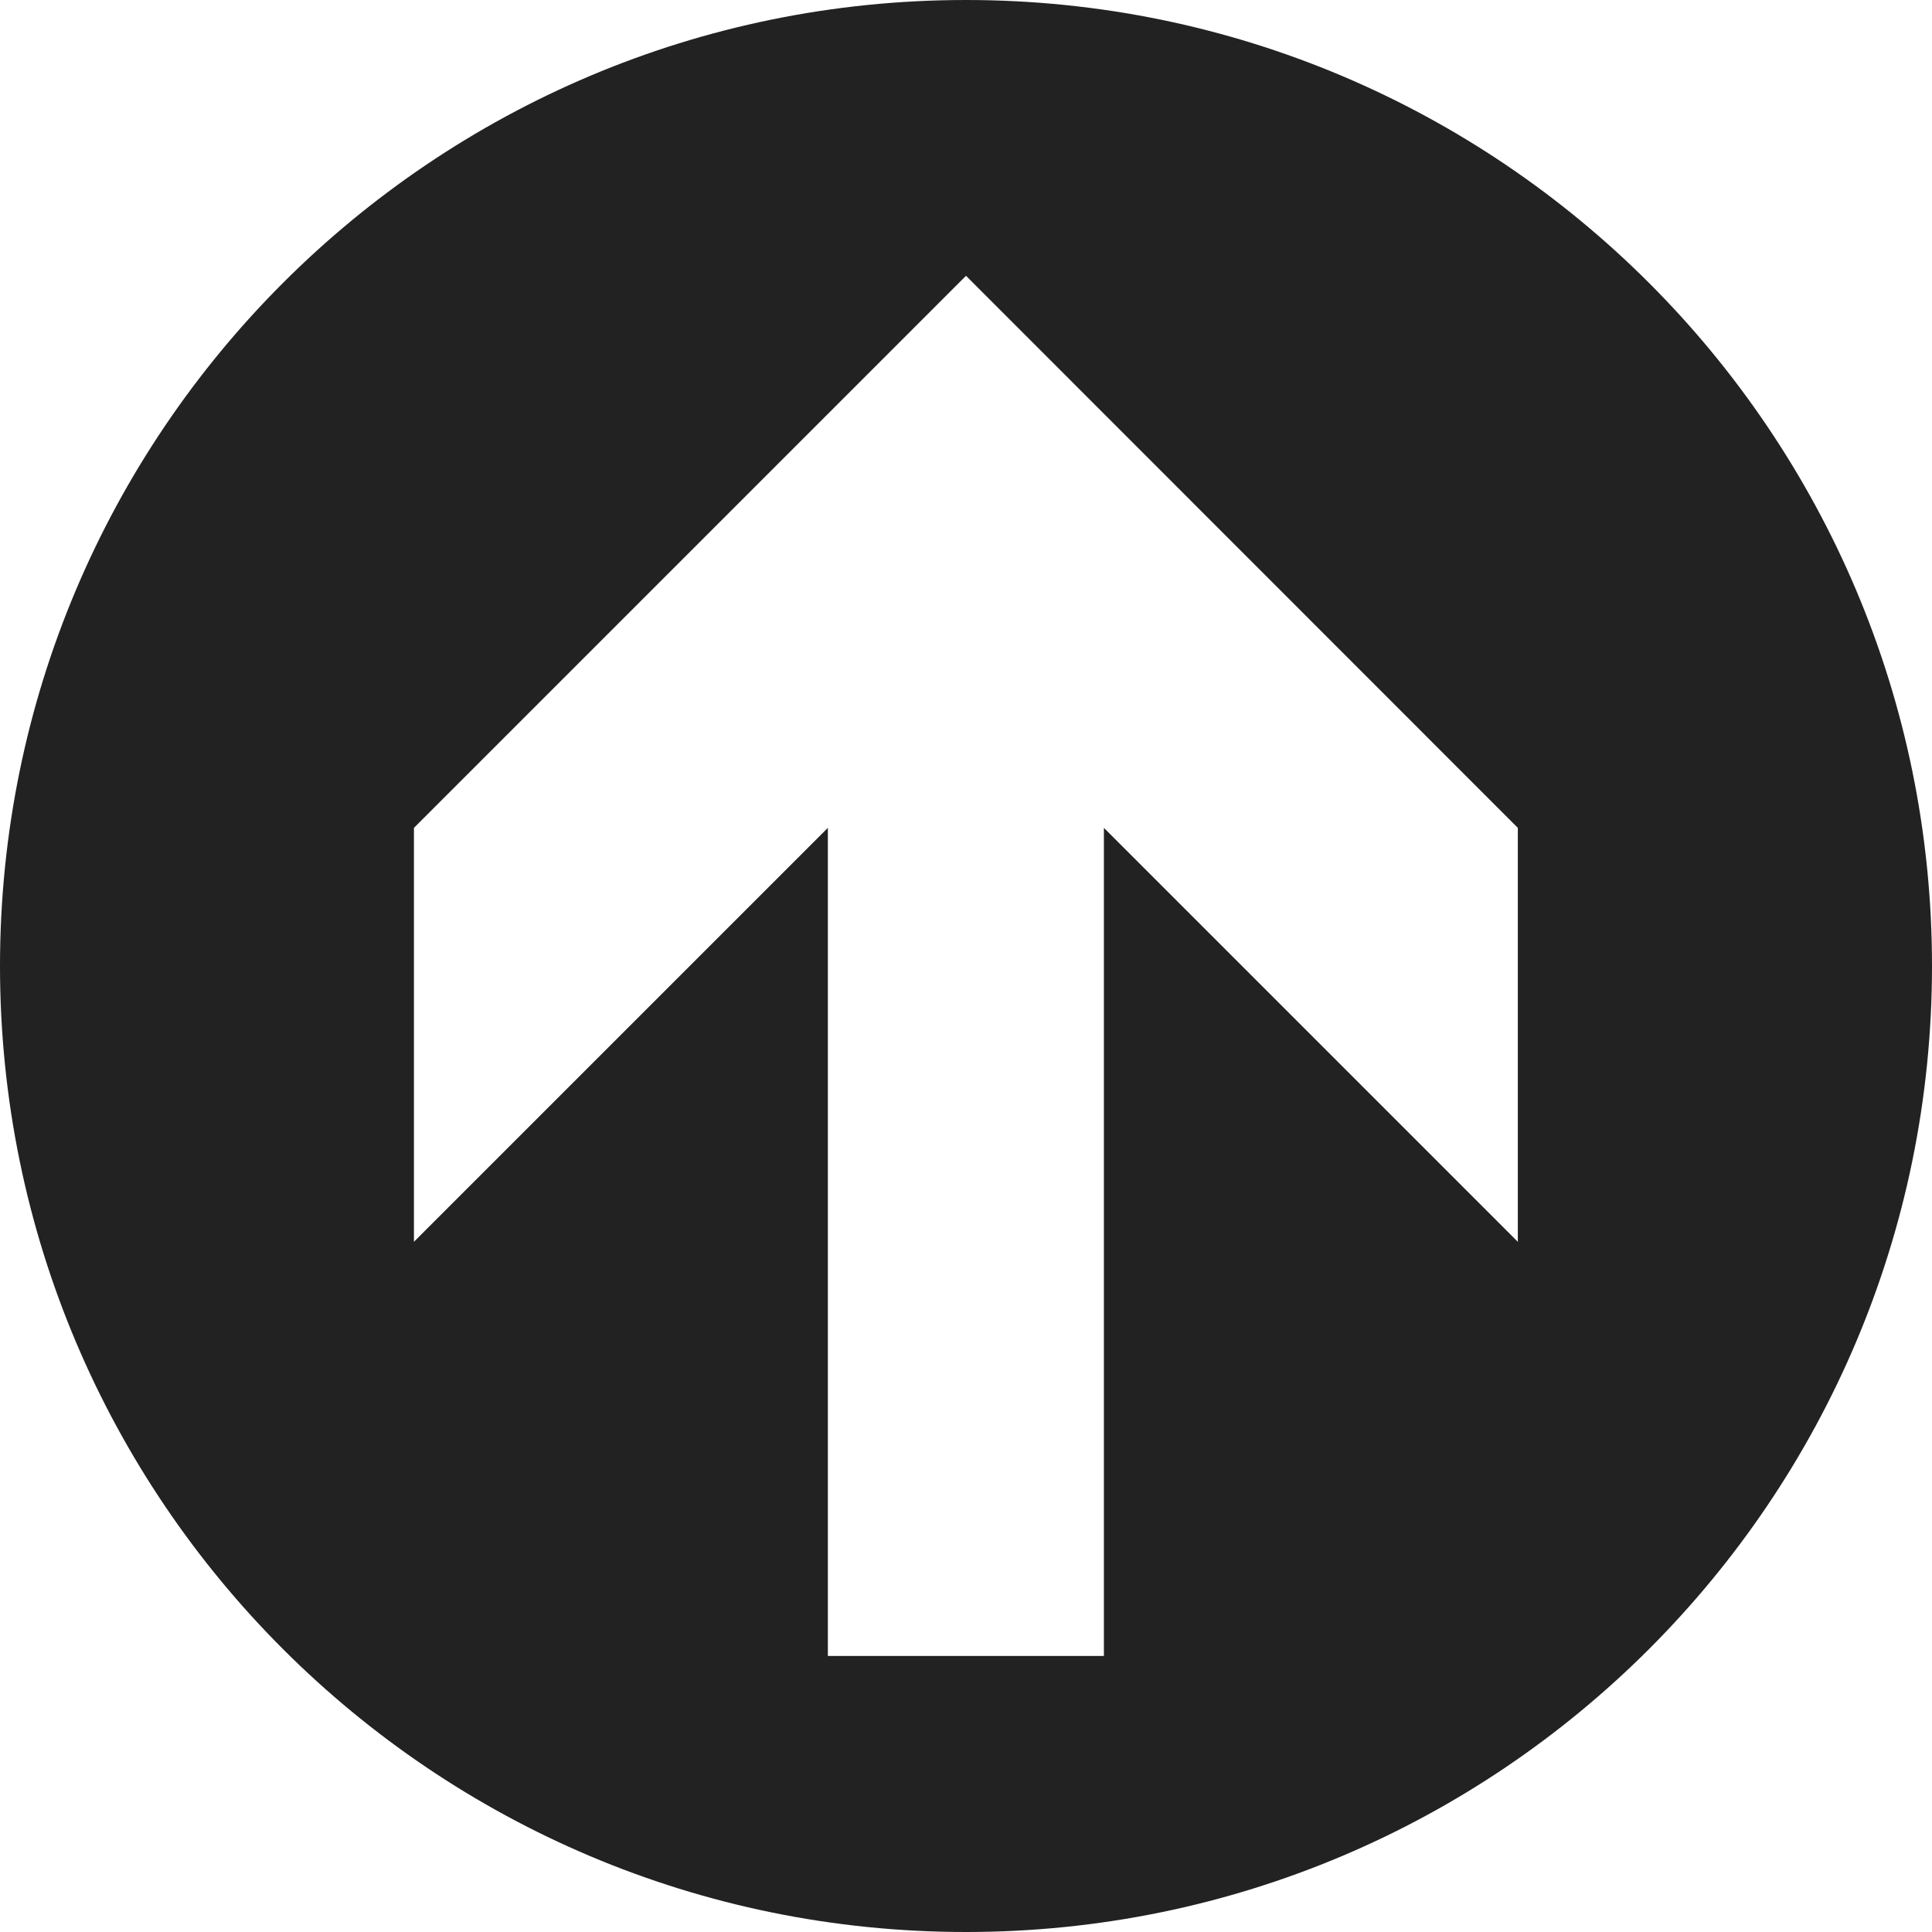 <svg width="800" height="800" viewBox="0 0 800 800" xmlns="http://www.w3.org/2000/svg">
  <path d="M0,400C0,179.1,179.1,0,400,0s400,179.1,400,400S620.9,800,400,800S0,620.9,0,400z M171.4,342.8v171.4l171.4-171.4v342.9h114.3V342.8l171.4,171.4V342.8L400,114.2L171.4,342.8z" fill="#222">
  </path>
</svg>